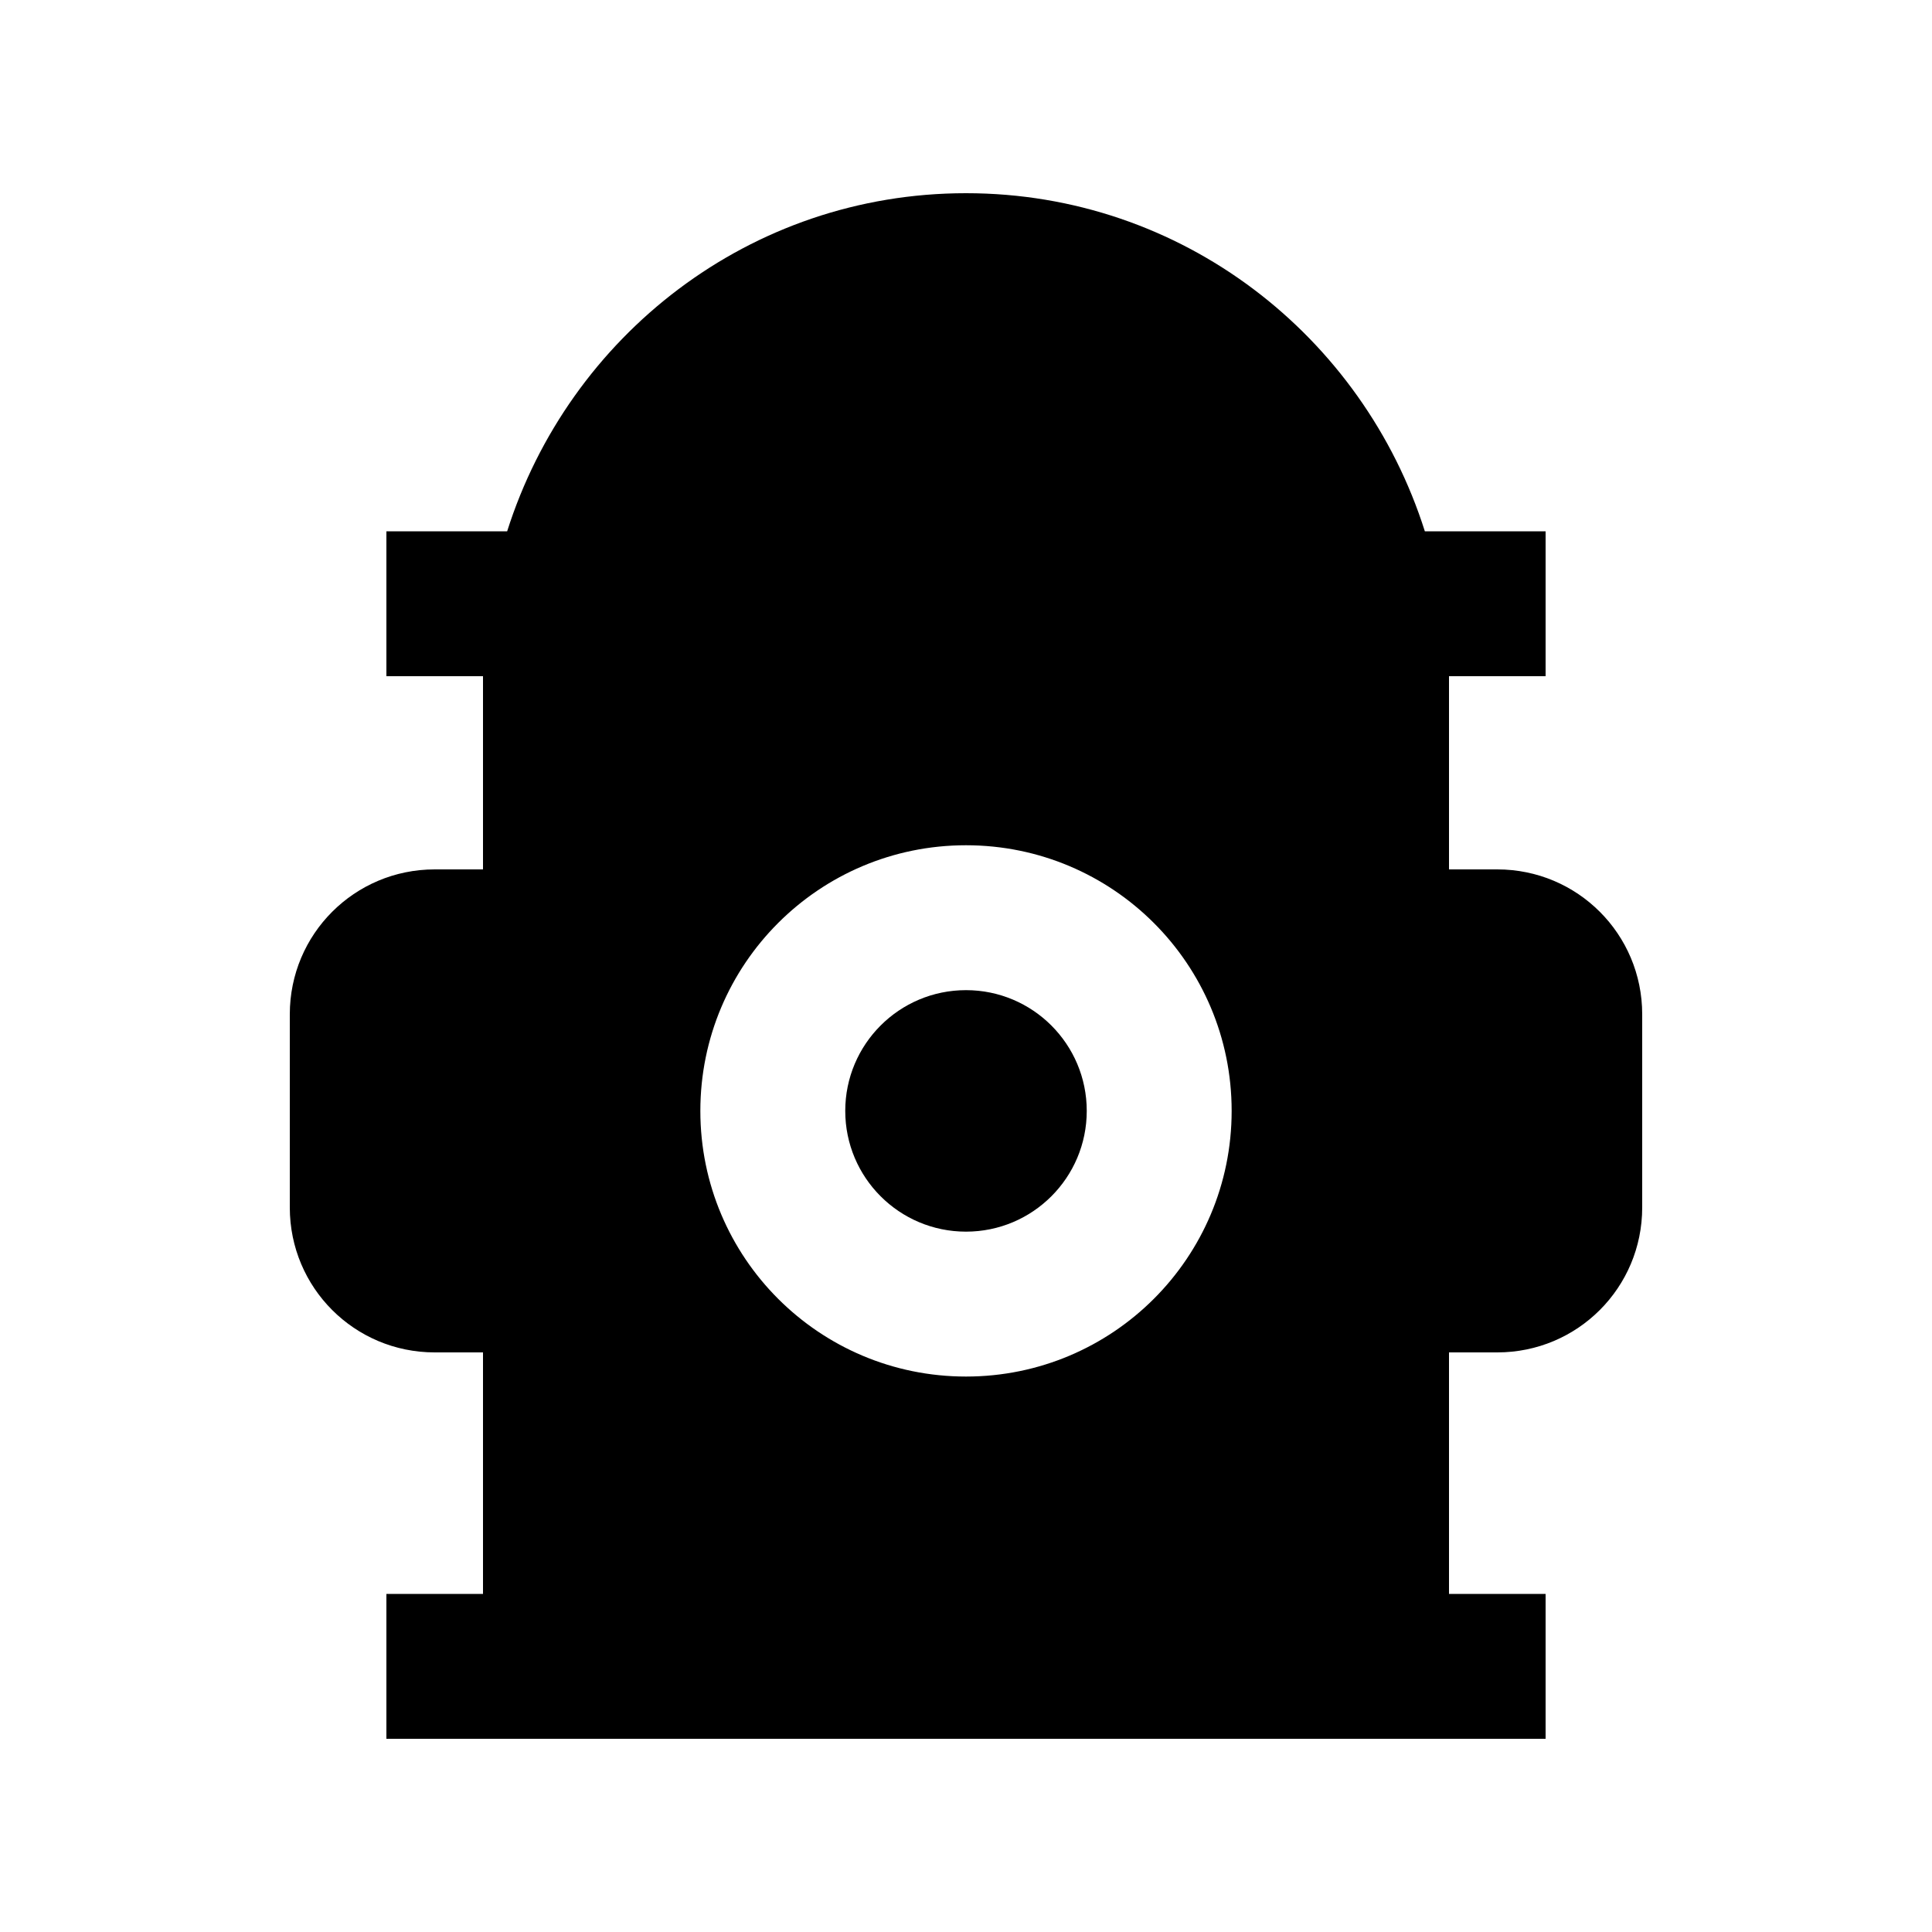 <svg fill="currentColor" xmlns="http://www.w3.org/2000/svg" enable-background="new 0 0 20 20" height="20" viewBox="0 0 20 20" width="20"><g><rect fill="none" height="20" width="20"/></g><g><g><circle cx="10" cy="11.5" r="1.25"/><path d="M15.5,9H15V7h1V5.5h-1.25C14.11,3.48,12.24,2,10,2S5.89,3.48,5.25,5.5H4V7h1v2H4.5C3.67,9,3,9.67,3,10.5v2 C3,13.33,3.67,14,4.5,14H5v2.5H4V18h12v-1.5h-1V14h0.5c0.83,0,1.5-0.67,1.5-1.5v-2C17,9.67,16.33,9,15.5,9z M10,14.25 c-1.52,0-2.75-1.23-2.75-2.75S8.48,8.75,10,8.75s2.75,1.23,2.75,2.75S11.52,14.25,10,14.25z"/></g></g></svg>
